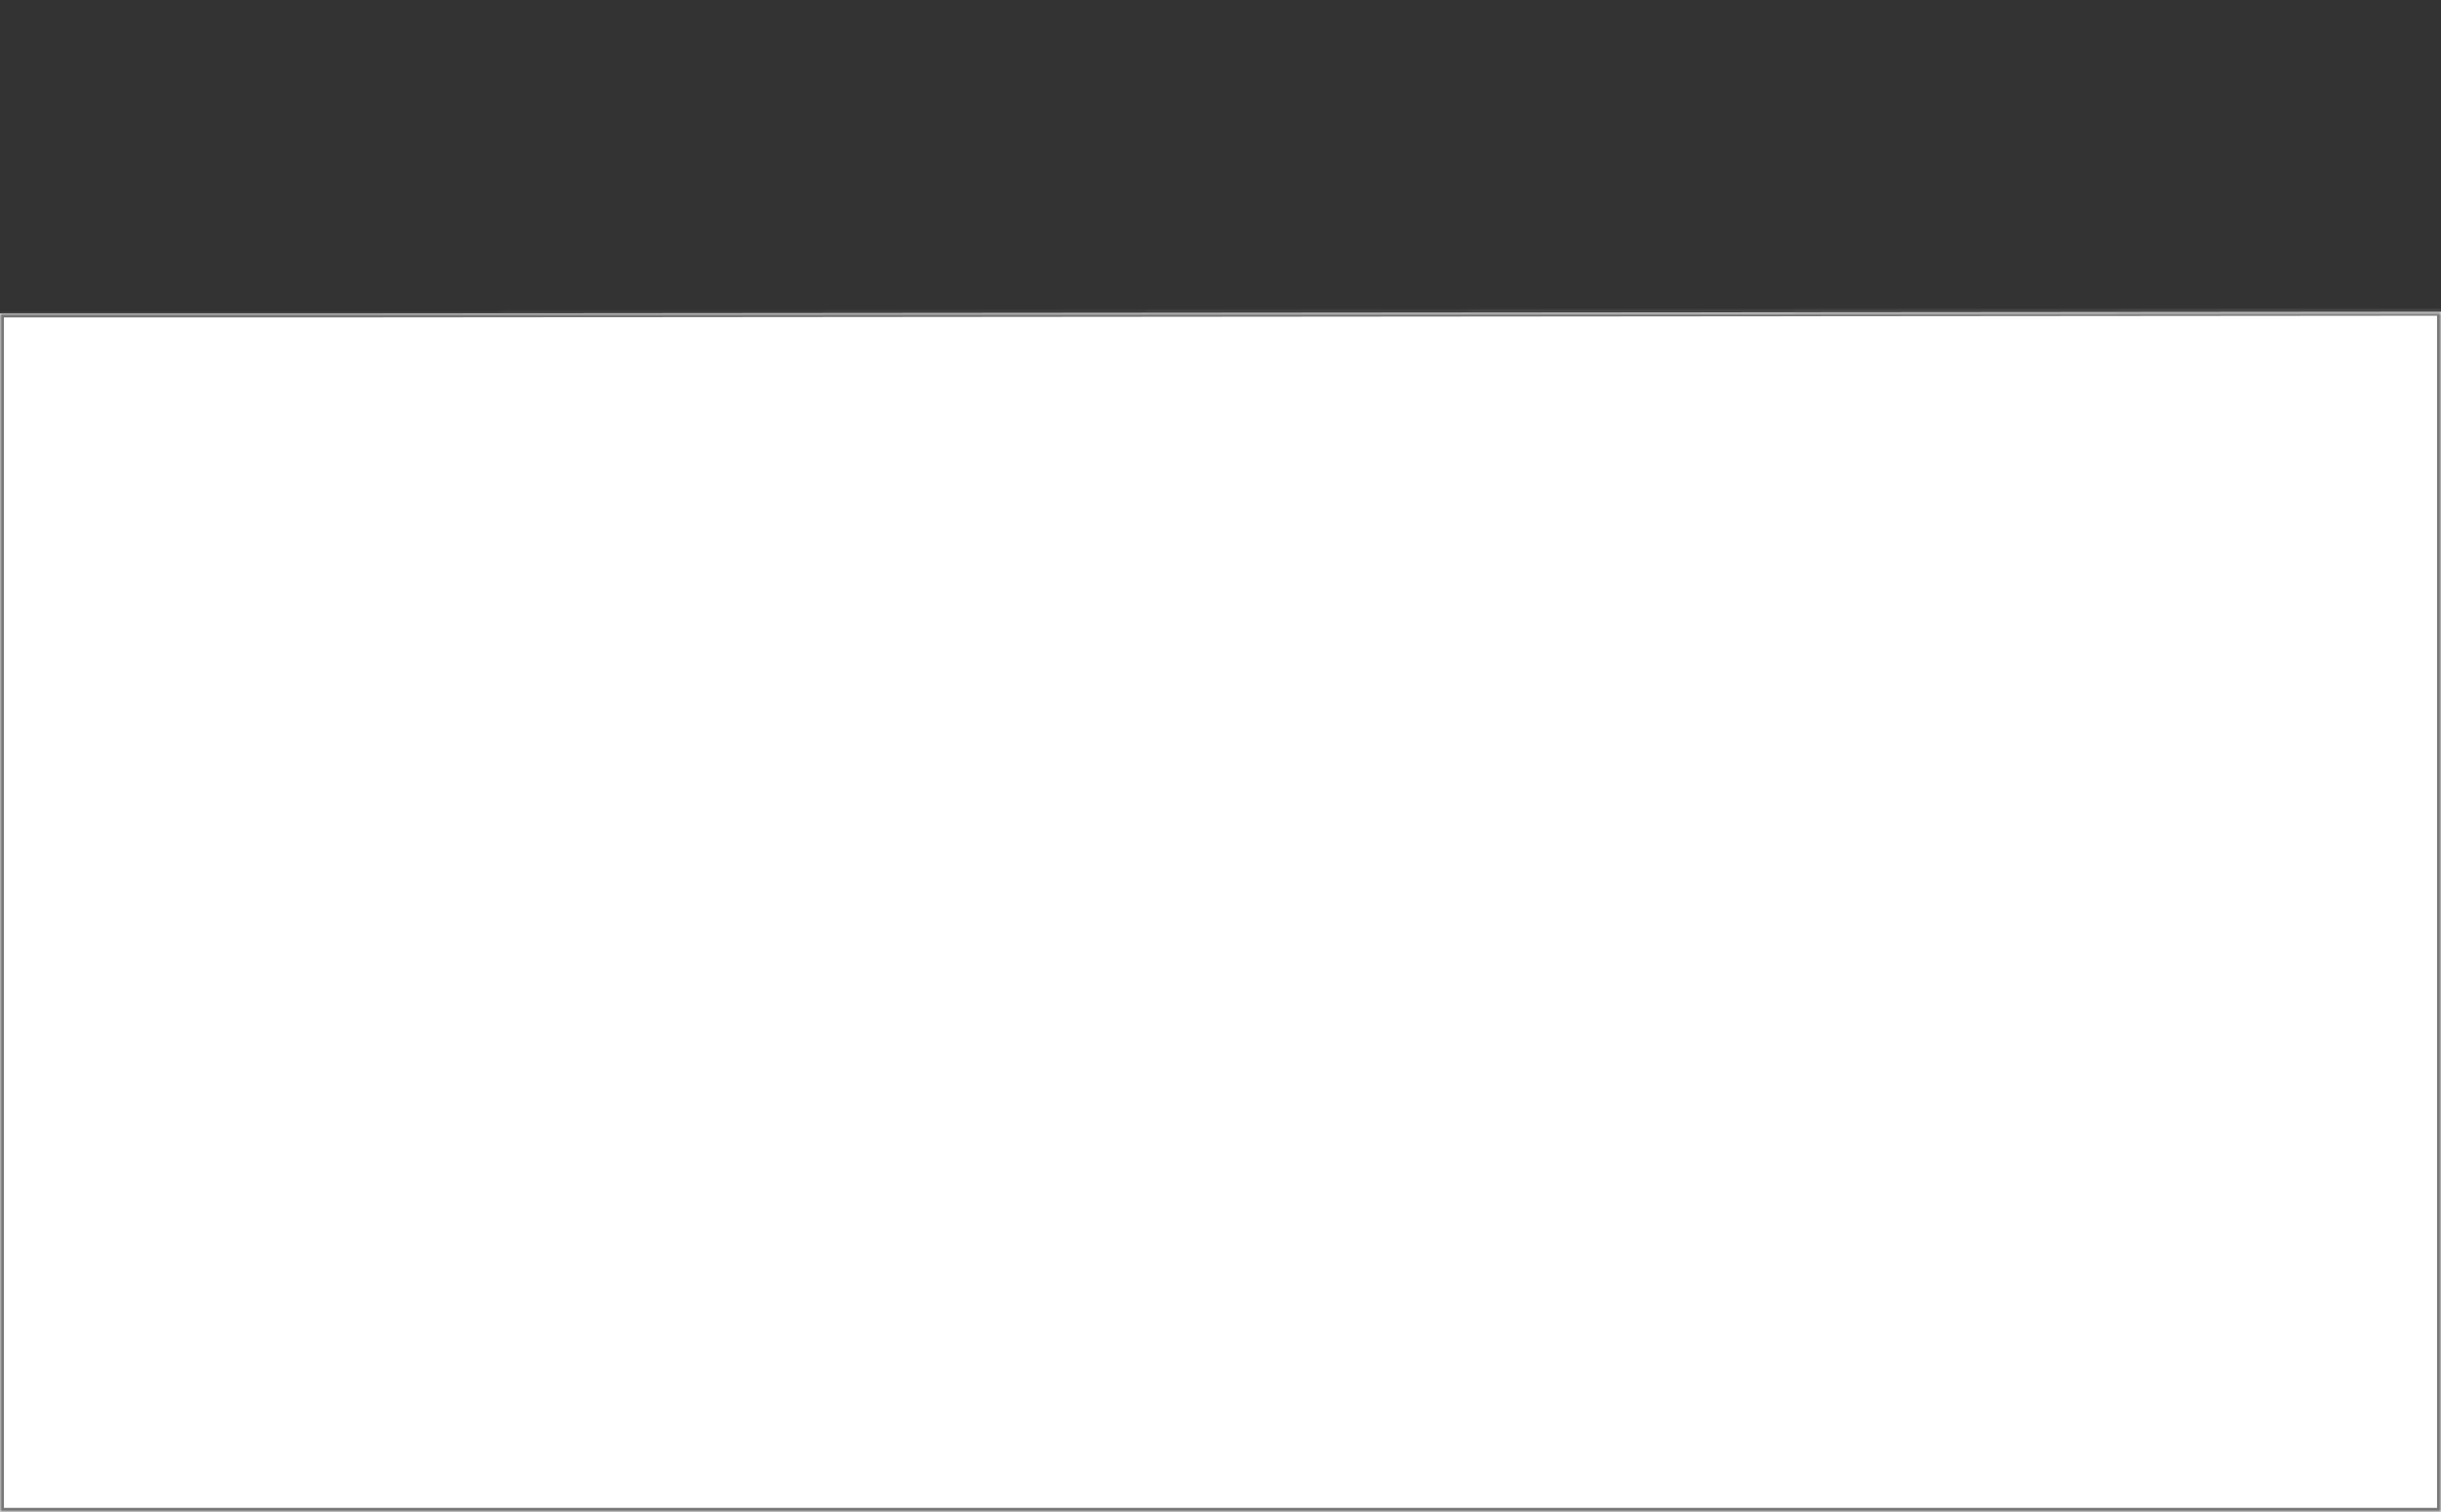 ﻿<?xml version="1.0" encoding="utf-8"?>
<svg version="1.1" xmlns:xlink="http://www.w3.org/1999/xlink" width="615px" height="381px" xmlns="http://www.w3.org/2000/svg">
  <rect width="100%" height="100%" fill="#333333" stroke="none"/>
  <defs>
    <mask fill="white" id="clip21">
      <path d="M 0 381  L 0 0.505  L 0 79  L 85.483 79  L 615 78.568  L 615 381  L 0 381  Z " fill-rule="evenodd" />
    </mask>
  </defs>
  <g transform="matrix(1 0 0 1 -809 -346 )">
    <path d="M 0 381  L 0 0.505  L 0 79  L 85.483 79  L 615 78.568  L 615 381  L 0 381  Z " fill-rule="nonzero" fill="#ffffff" stroke="none" transform="matrix(1 0 0 1 809 346 )" />
    <path d="M 0 381  L 0 0.505  L 0 79  L 85.483 79  L 615 78.568  L 615 381  L 0 381  Z " stroke-width="2" stroke="#797979" fill="none" transform="matrix(1 0 0 1 809 346 )" mask="url(#clip21)" />
  </g>
</svg>